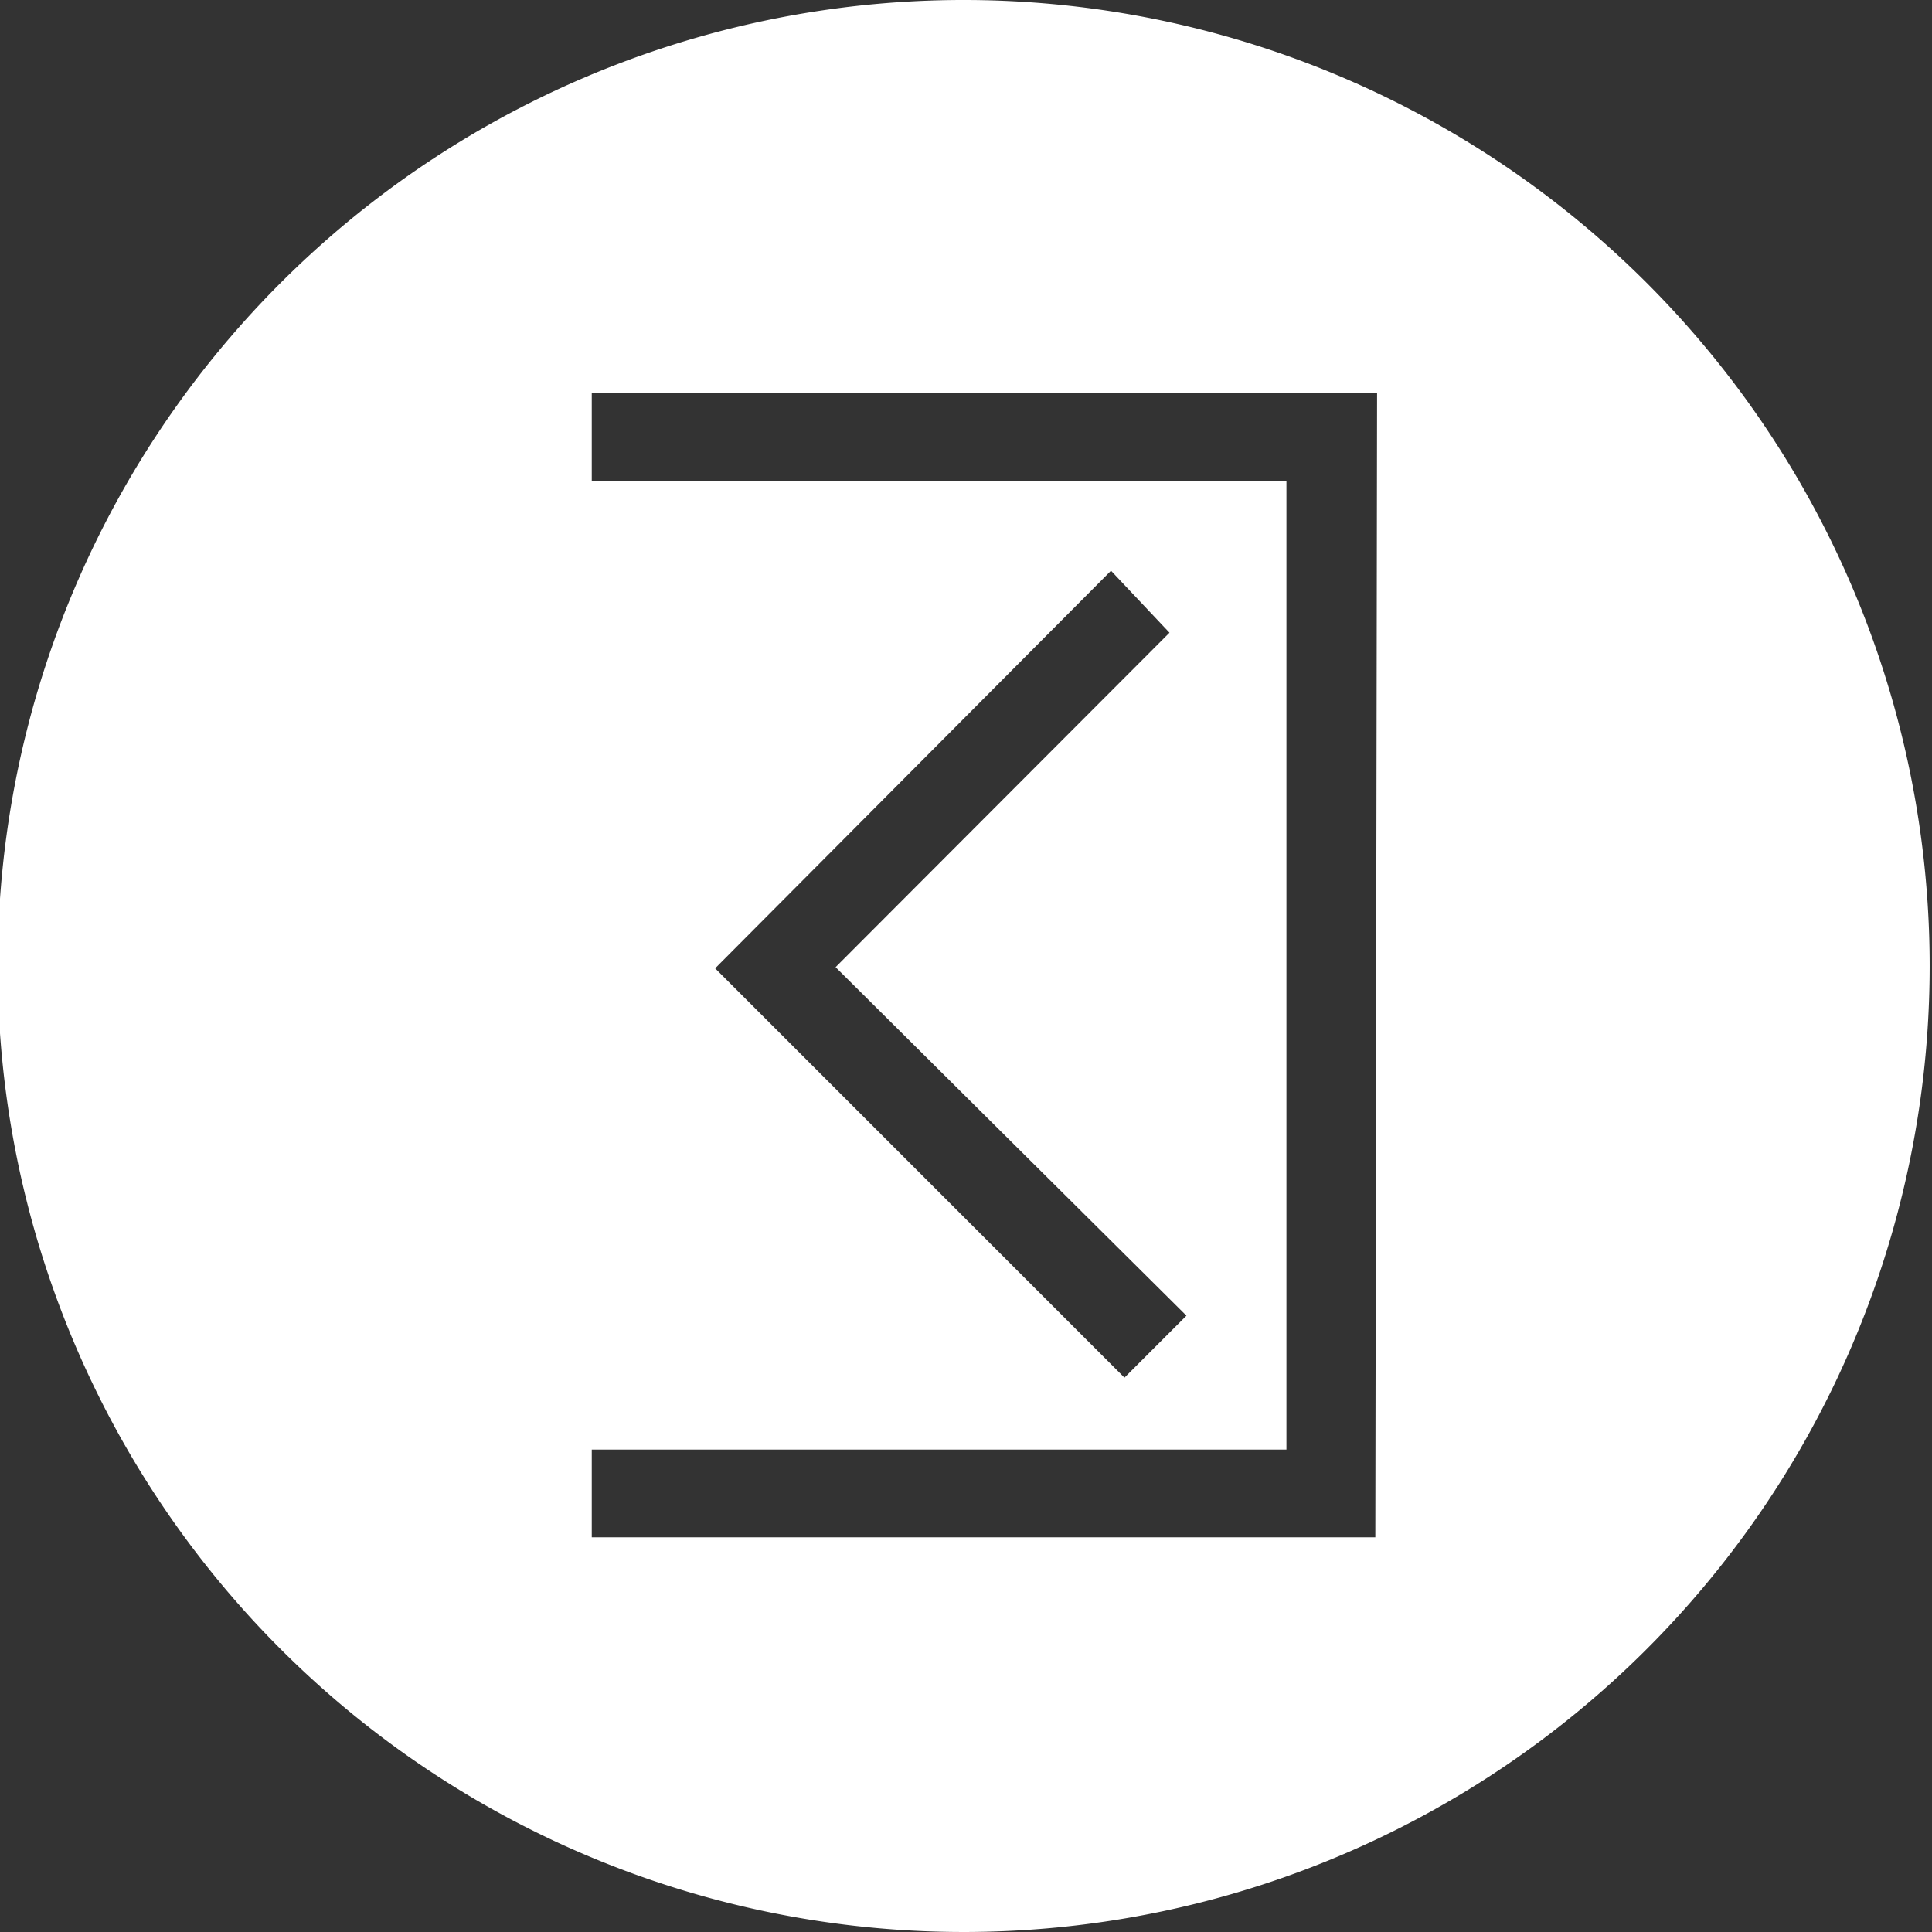 <svg xmlns="http://www.w3.org/2000/svg" viewBox="0 0 33.04 33.04"><rect x="0" y="0" width="33.04" height="33.04" fill="#333333" stroke="none"/><defs><style>.cls-1{fill:#fff;}</style></defs><title>Icon-White-Menu-Logout</title><g id="Layer_2" data-name="Layer 2"><g id="No-Circle-White_Settings_Support_Logout" data-name="No-Circle-White Settings Support Logout"><path class="cls-1" d="M16.52,0A16.52,16.52,0,1,0,33,16.52,16.52,16.52,0,0,0,16.52,0Zm7,26.29H10.12v-1.5H22V8.22H10.12V6.72H23.55ZM20.29,22.5l-1.06,1.06-7-7L19,9.76,20,10.82l-5.71,5.72Z"/></g></g></svg>